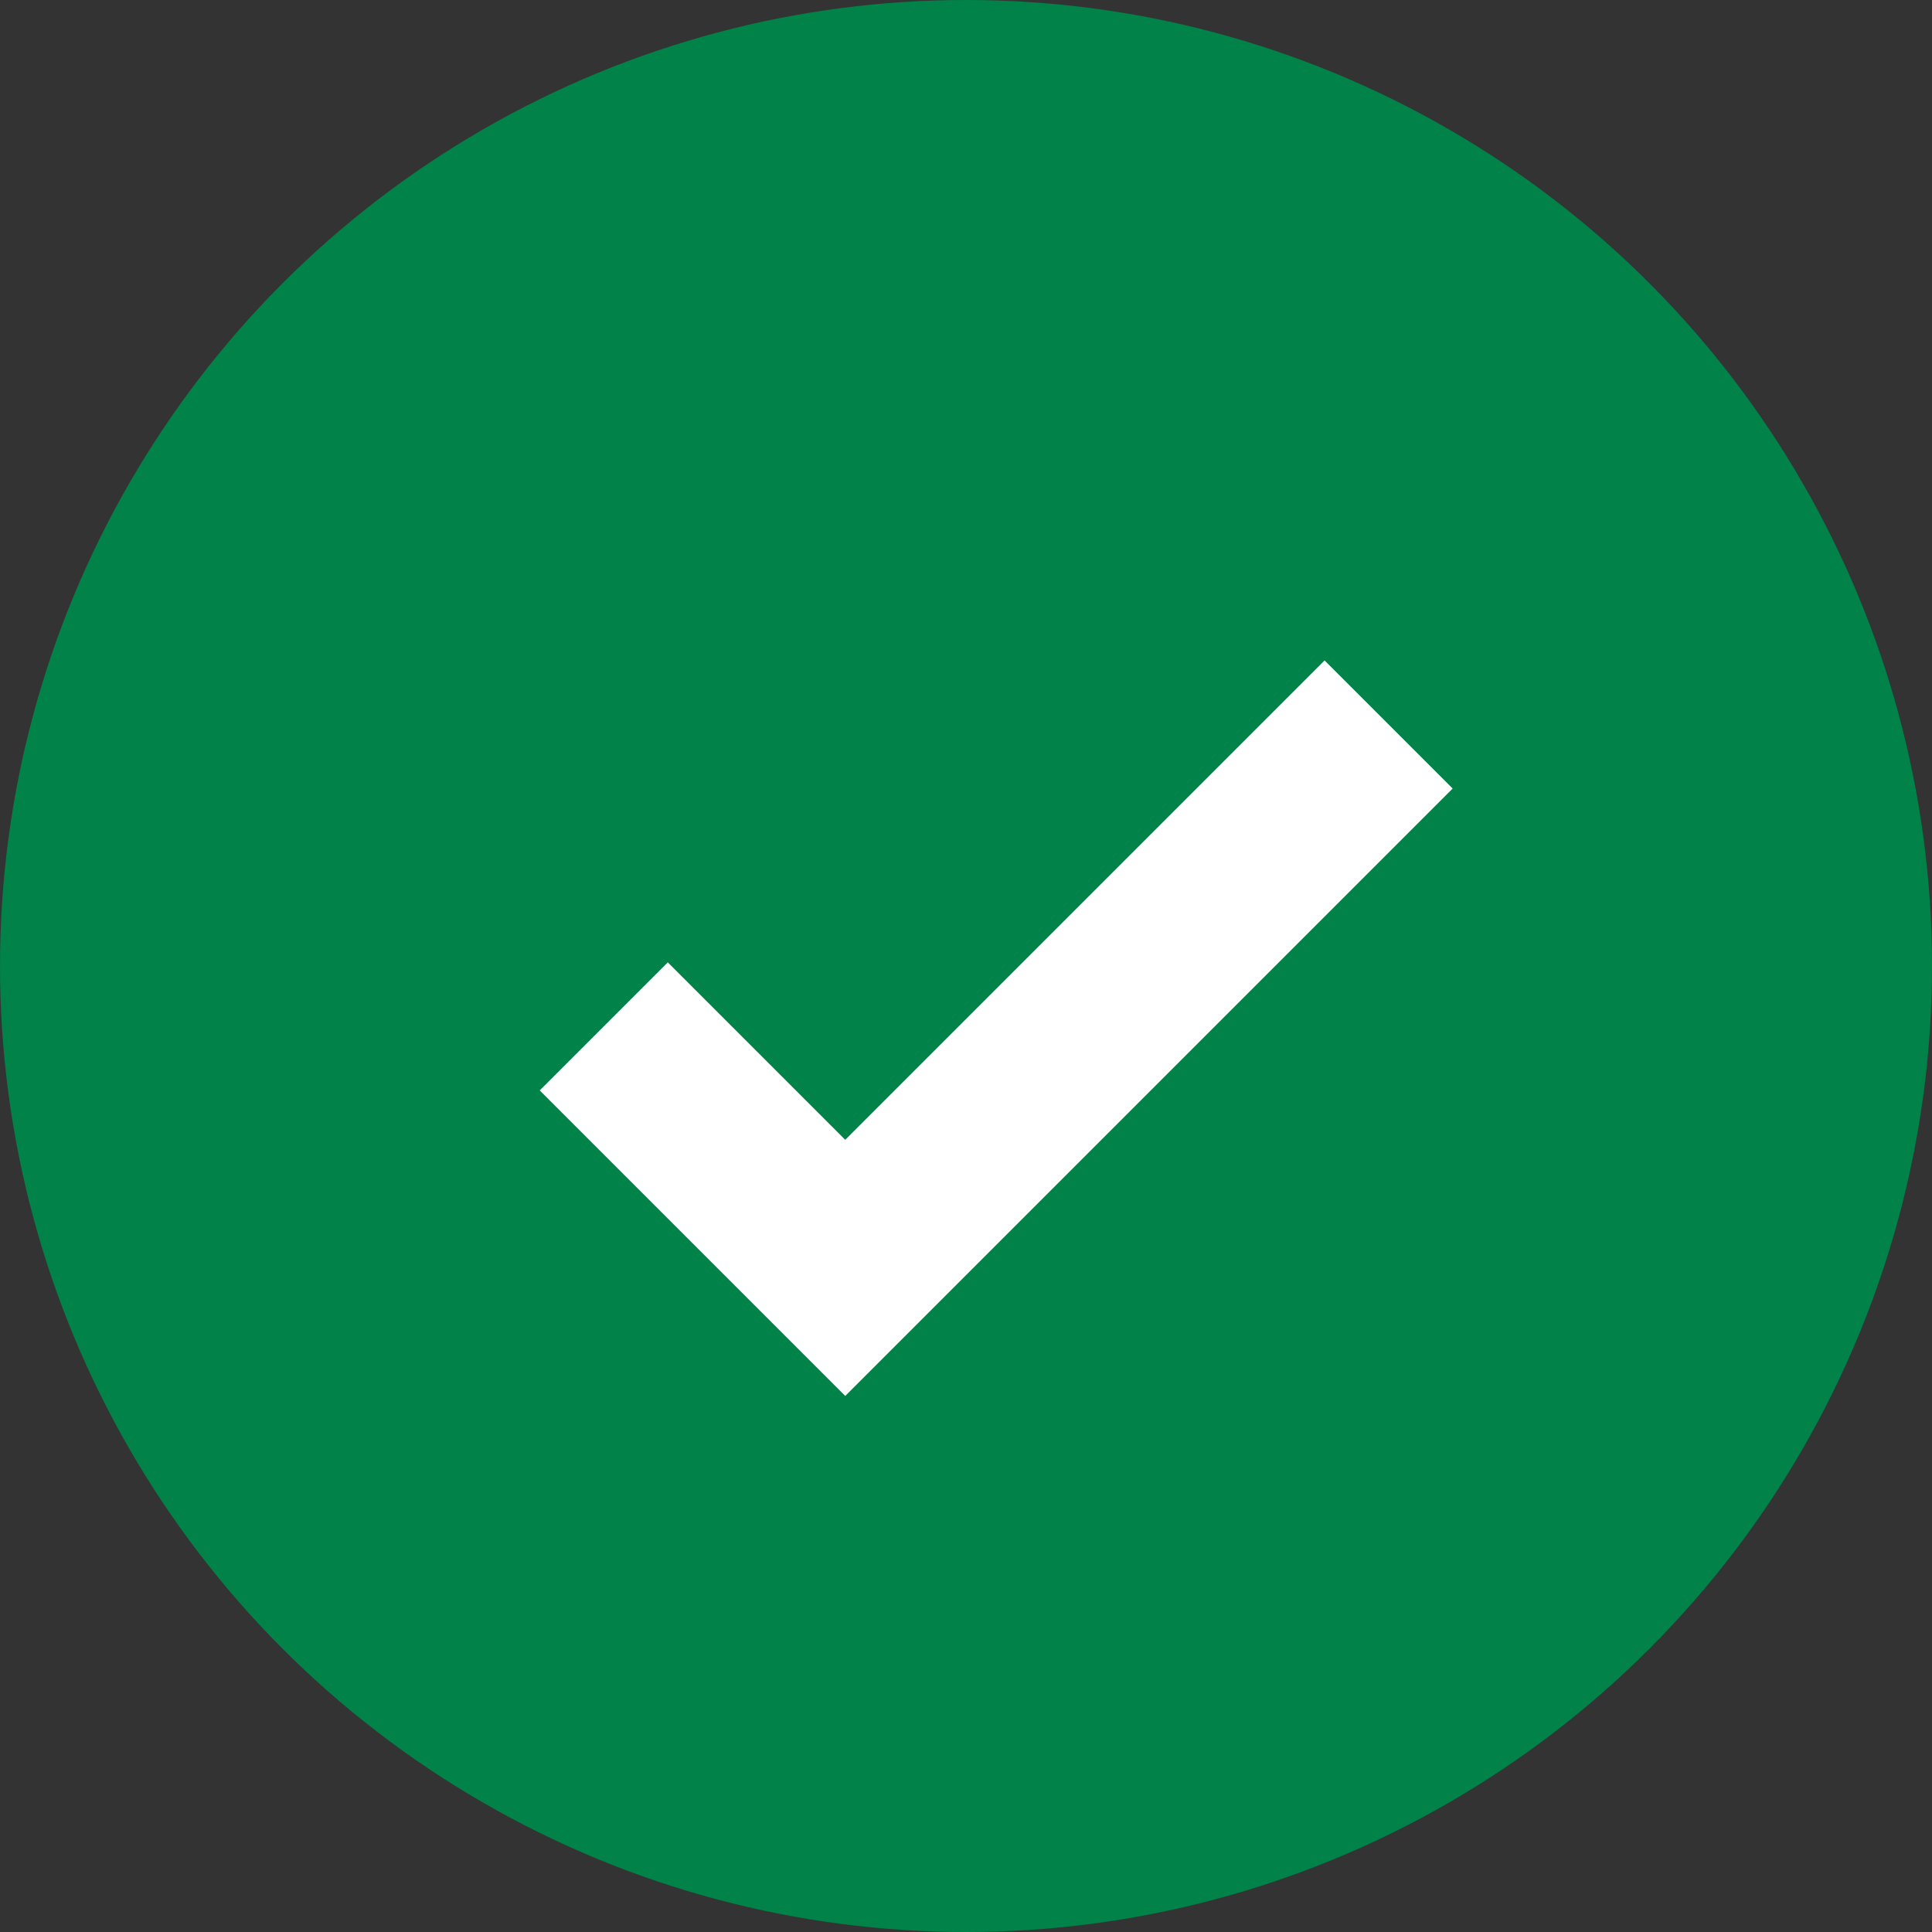 <svg width="16" height="16" fill="none" xmlns="http://www.w3.org/2000/svg"><rect width="100%" height="100%" fill="#333333" stroke="none"/><circle cx="8" cy="8" r="8" fill="#008248"/><path d="M5 8.5l2 2L11.5 6" stroke="#fff" stroke-width="1.5"/></svg>